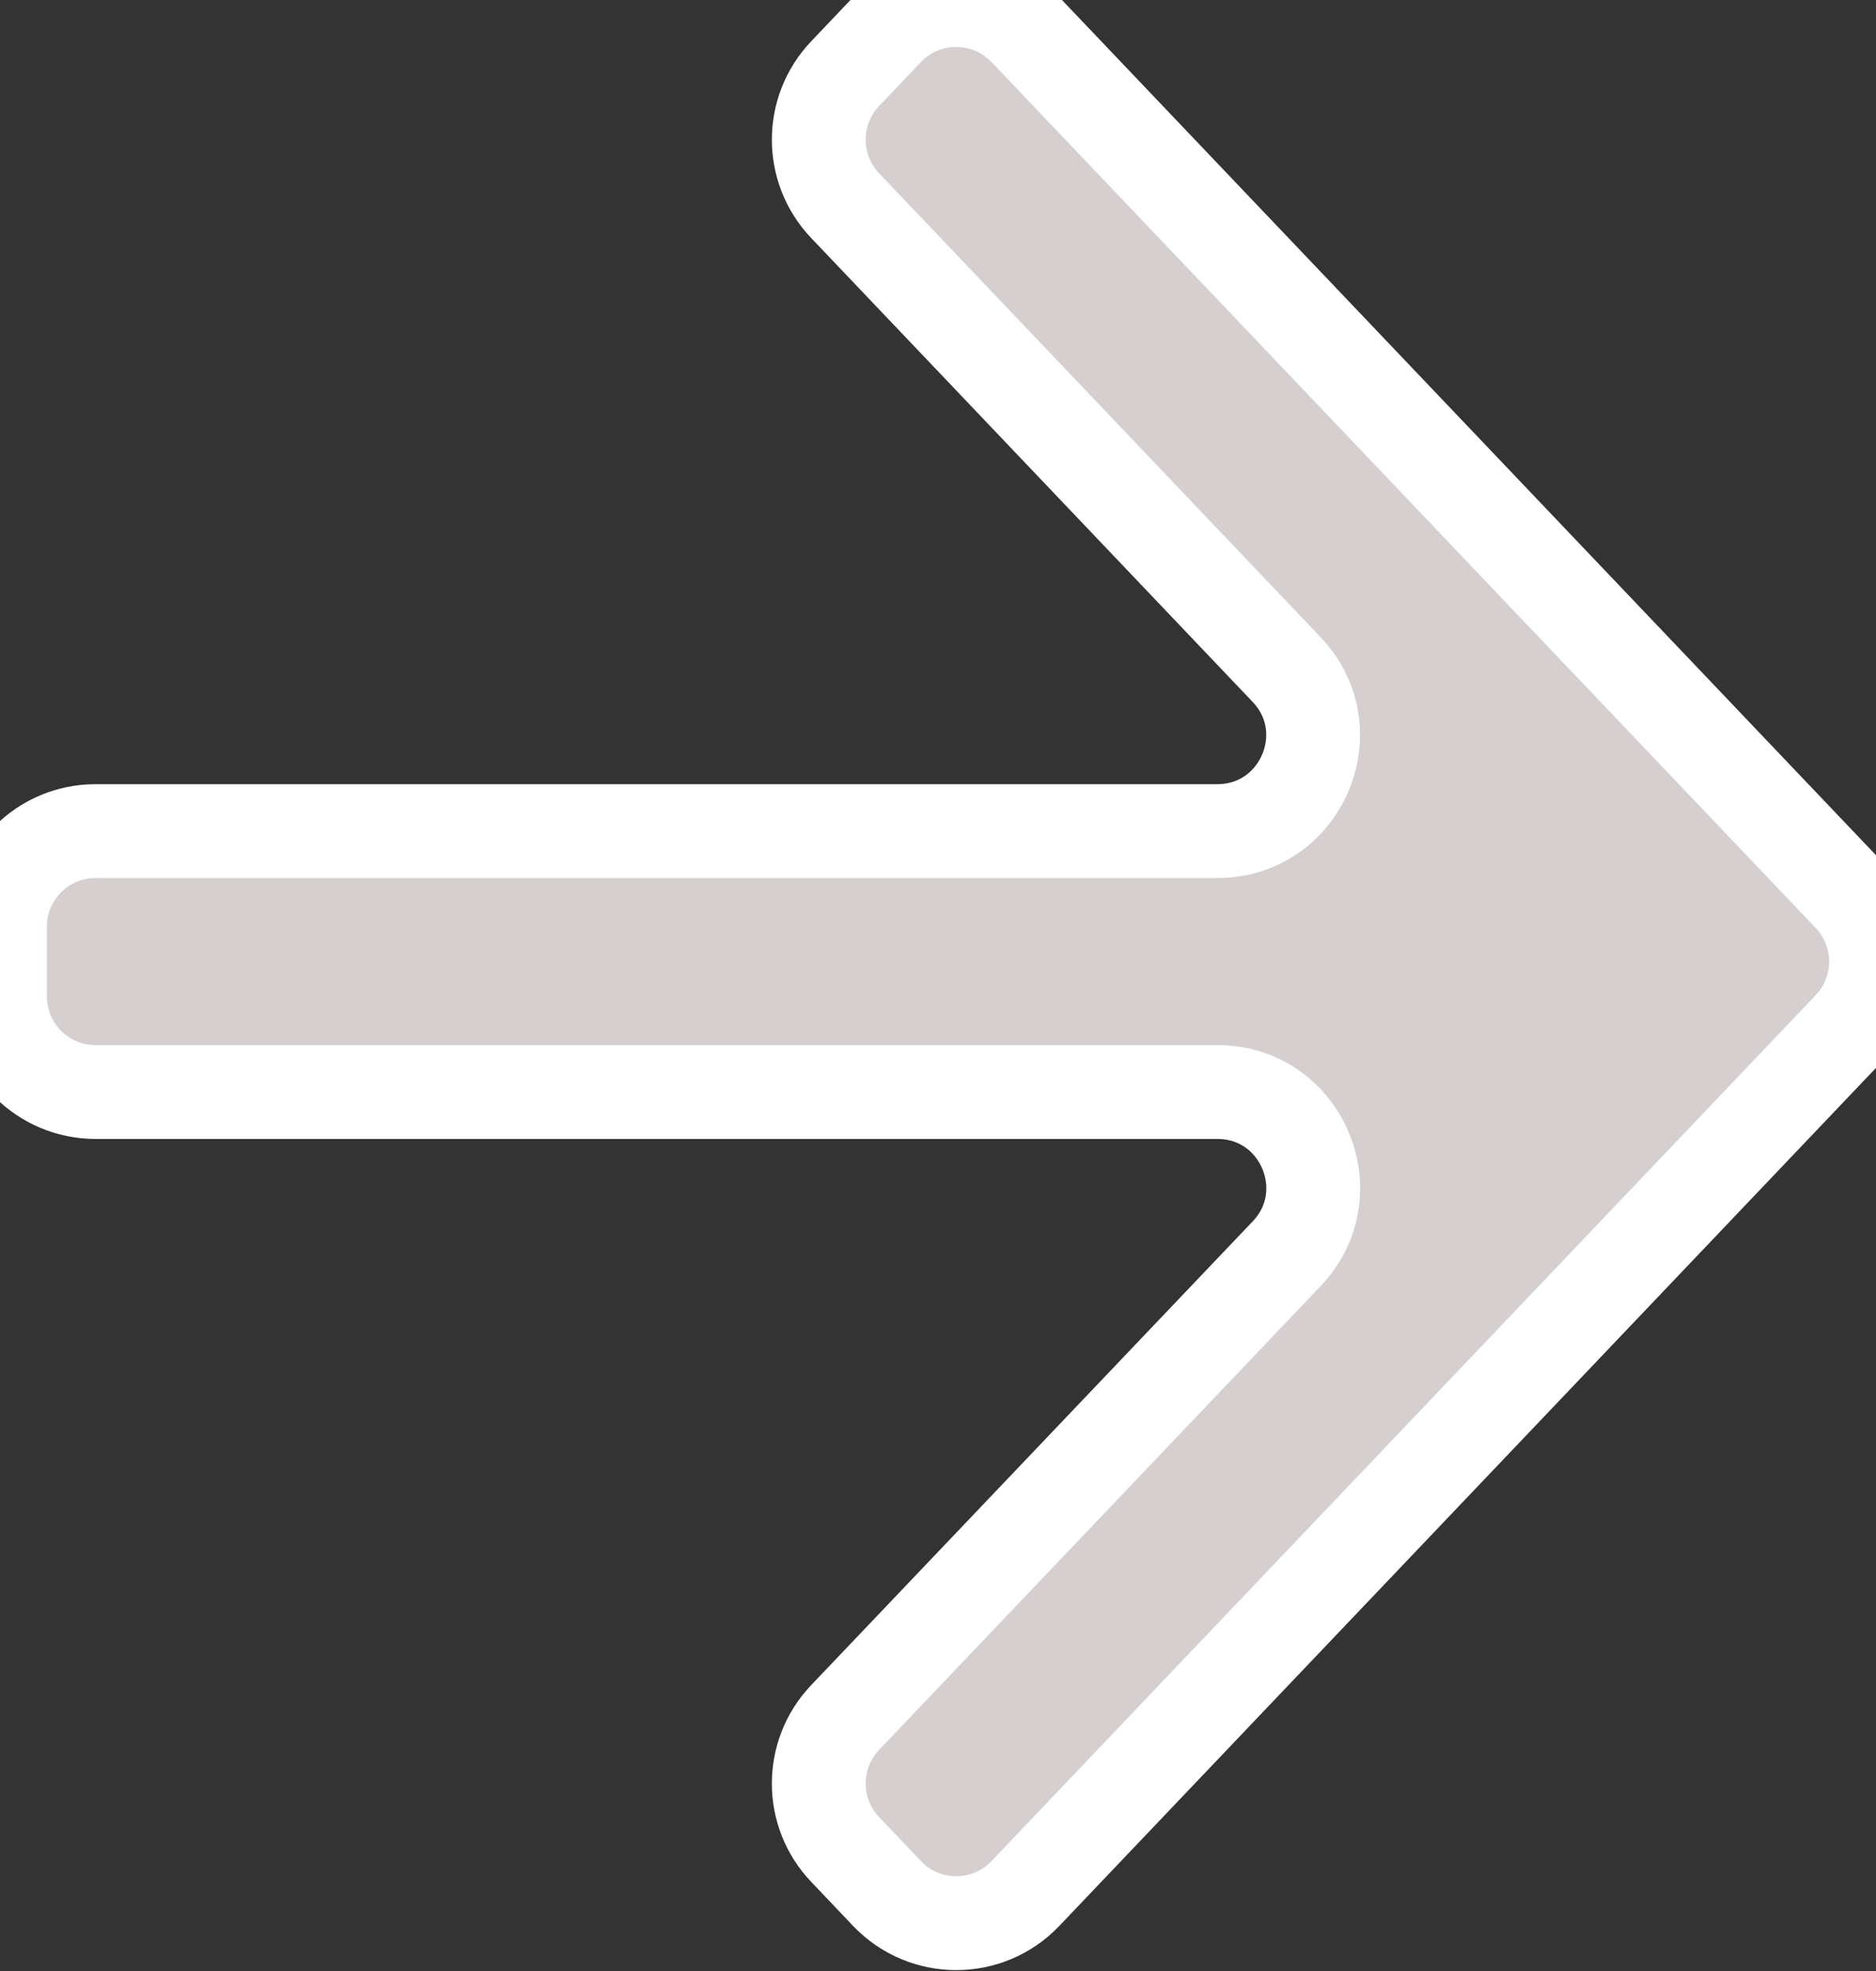<svg width="20" height="21" viewBox="0 0 20 21" fill="none" xmlns="http://www.w3.org/2000/svg">
<rect x="0" y="0" width="20" height="21" fill="#333333" stroke="none"/>
<path d="M10.932 0.316C10.531 -0.105 9.858 -0.105 9.456 0.316L9.01 0.785C8.635 1.179 8.635 1.797 9.01 2.191L13.716 7.133C14.334 7.782 13.874 8.855 12.977 8.855L1.019 8.855C0.456 8.855 0 9.311 0 9.874L0 10.616C0 11.179 0.456 11.635 1.019 11.635L12.979 11.635C13.875 11.635 14.335 12.709 13.717 13.358L9.01 18.299C8.635 18.693 8.635 19.312 9.01 19.705L9.456 20.174C9.858 20.596 10.531 20.596 10.932 20.174L19.719 10.948C20.094 10.555 20.094 9.936 19.719 9.542L10.932 0.316Z" fill="#D6CFCF"/>
<path d="M10.932 0.316C10.531 -0.105 9.858 -0.105 9.456 0.316L9.01 0.785C8.635 1.179 8.635 1.797 9.01 2.191L13.716 7.133C14.334 7.782 13.874 8.855 12.977 8.855L1.019 8.855C0.456 8.855 0 9.311 0 9.874L0 10.616C0 11.179 0.456 11.635 1.019 11.635L12.979 11.635C13.875 11.635 14.335 12.709 13.717 13.358L9.01 18.299C8.635 18.693 8.635 19.312 9.01 19.705L9.456 20.174C9.858 20.596 10.531 20.596 10.932 20.174L19.719 10.948C20.094 10.555 20.094 9.936 19.719 9.542L10.932 0.316Z" stroke="white"/>
</svg>
